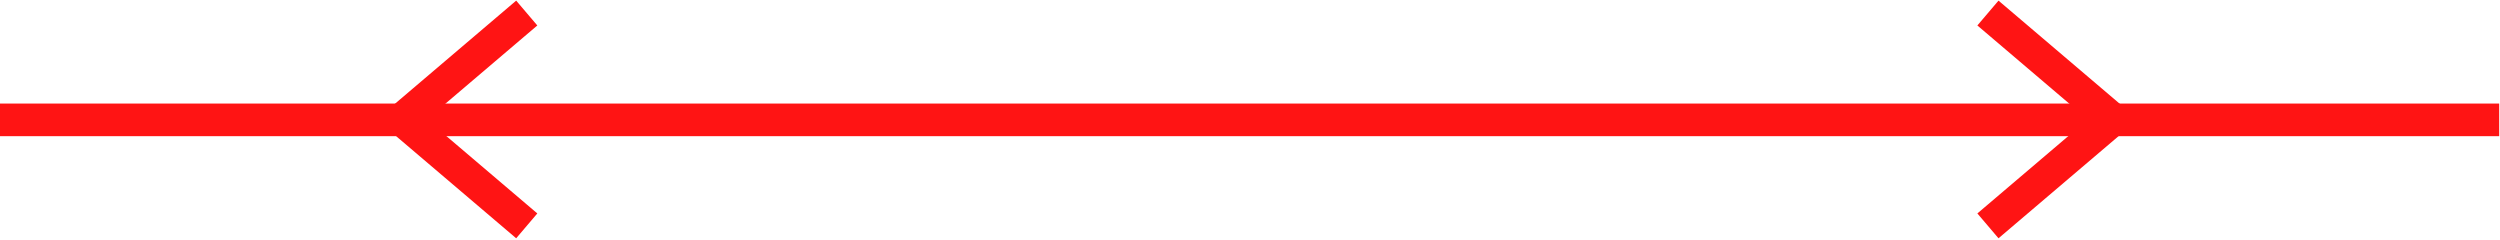 <svg width="1533" height="147" viewBox="0 0 1533 147" fill="none" xmlns="http://www.w3.org/2000/svg">
<path d="M0 73.5H1532.5" stroke="#FF1414" stroke-width="20"/>
<path d="M323 138.5L246 73" stroke="#FF1414" stroke-width="20"/>
<path d="M246 73.5L323 8" stroke="#FF1414" stroke-width="20"/>
<path d="M1219 138.5L1296 73" stroke="#FF1414" stroke-width="20"/>
<path d="M1296 73.5L1219 8" stroke="#FF1414" stroke-width="20"/>
</svg>
